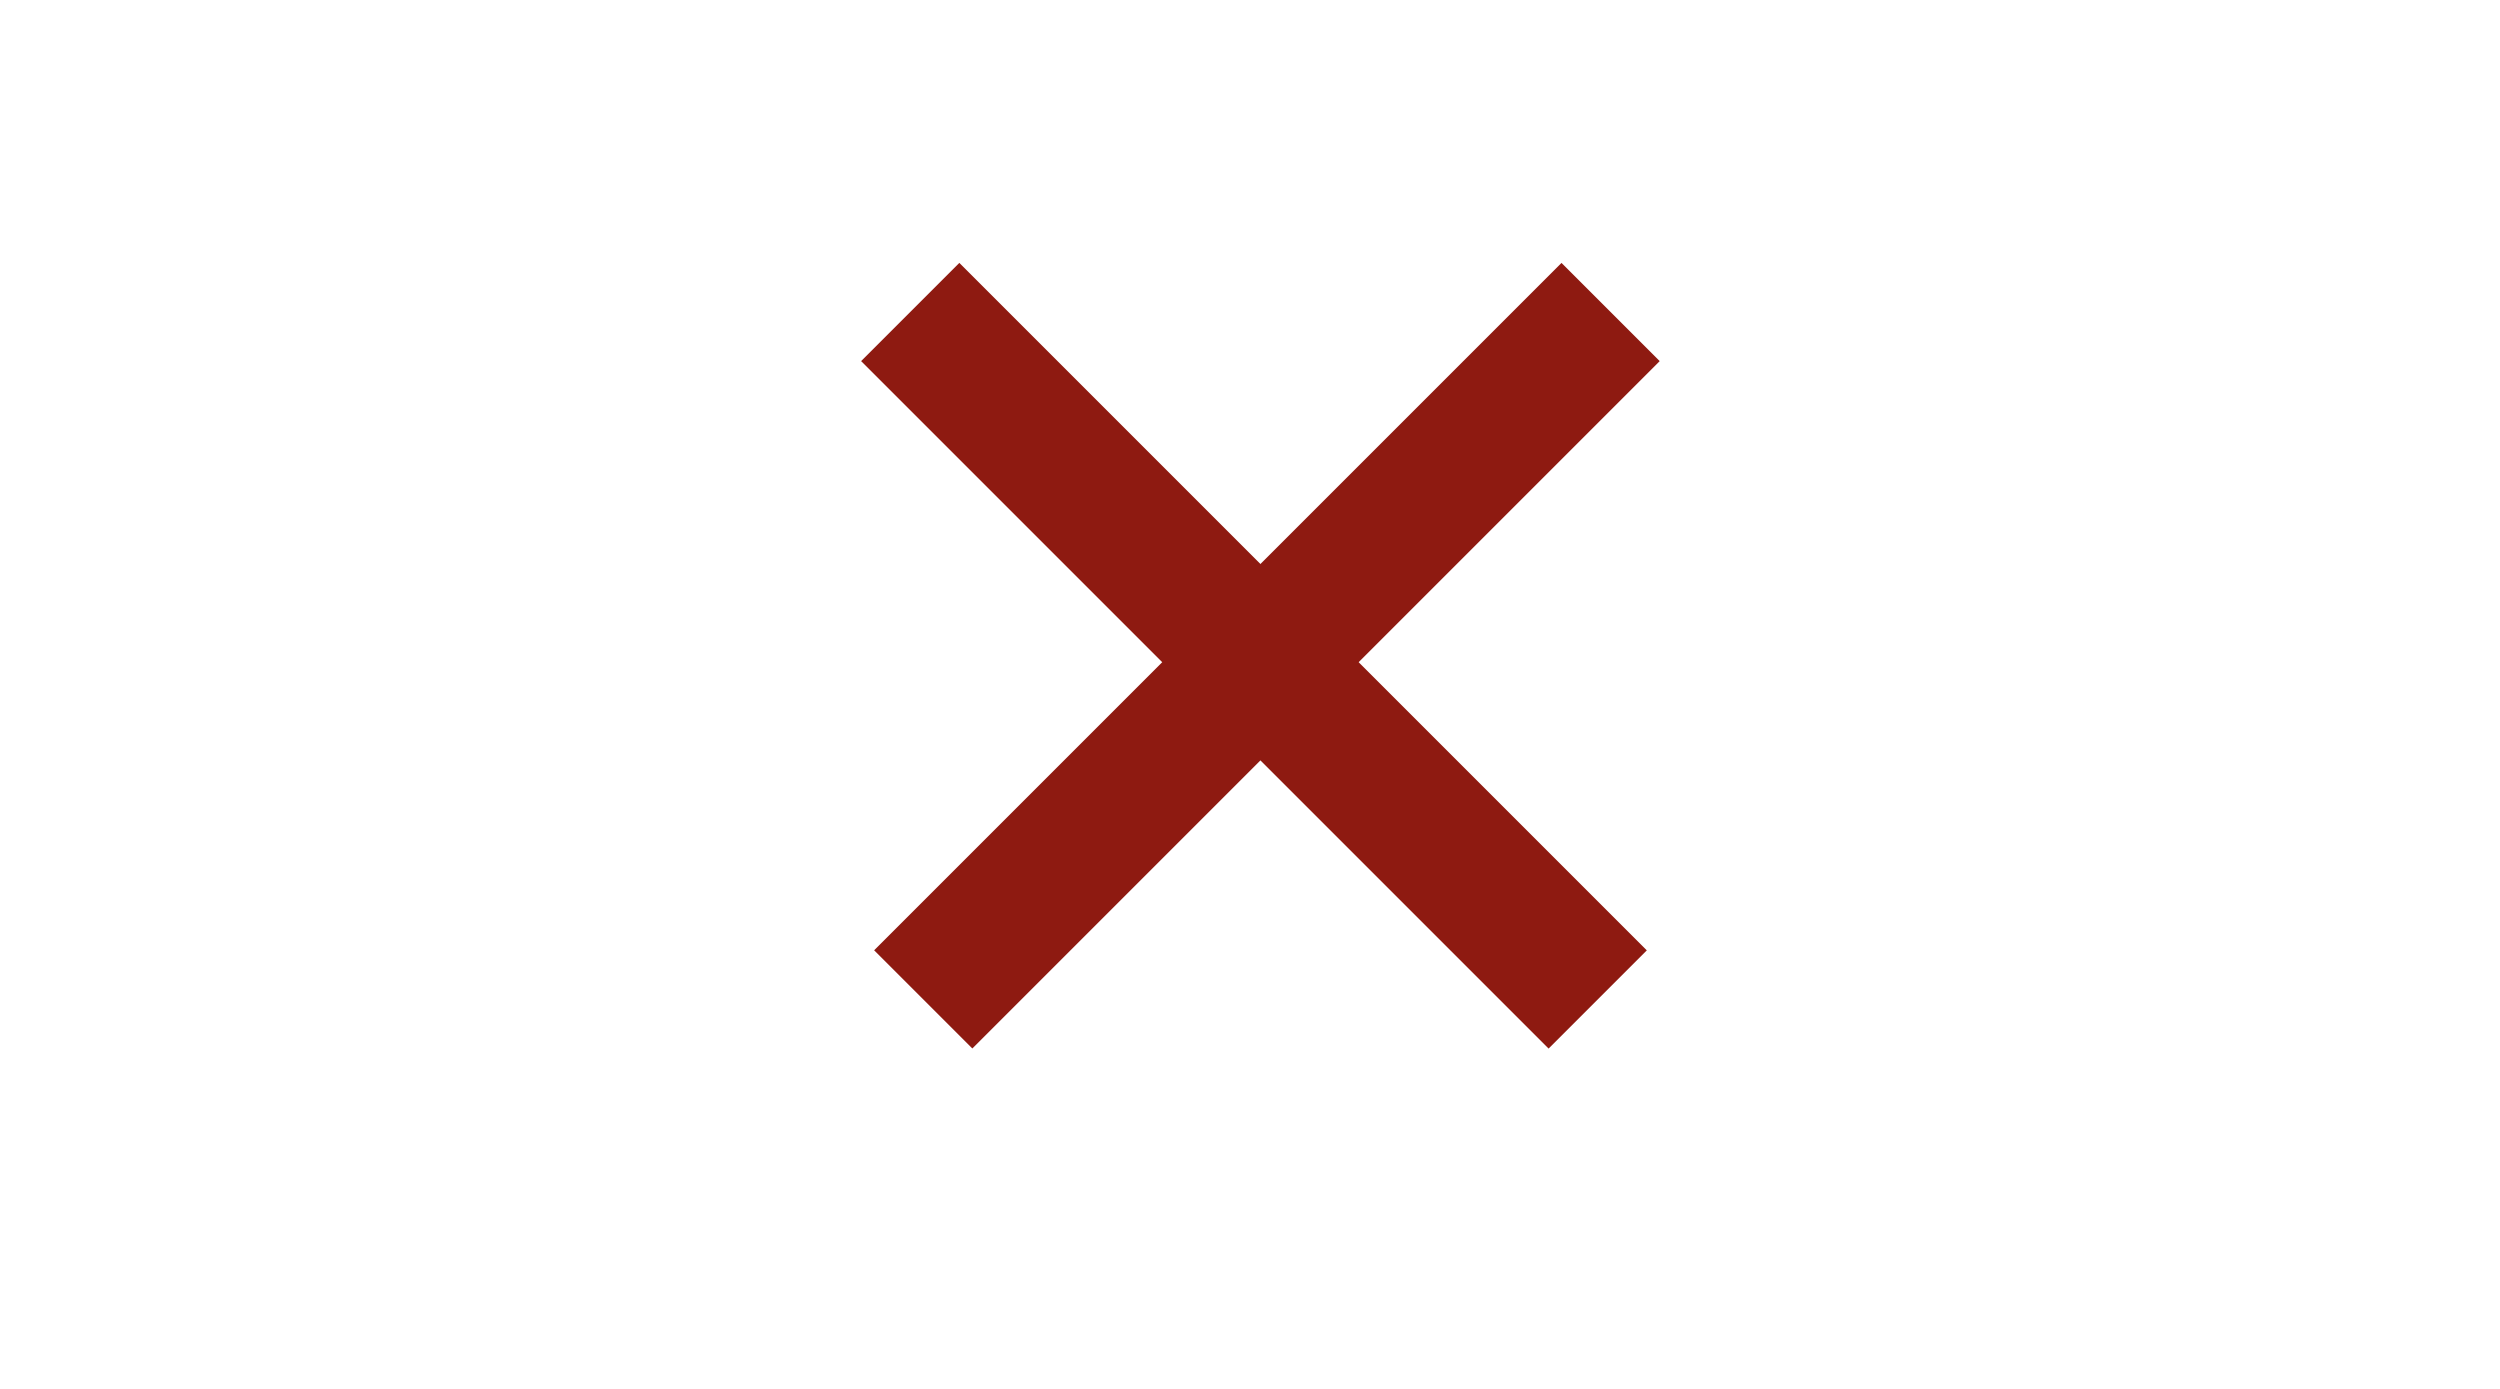 <svg width="90" height="50" viewBox="0 0 90 50" fill="none" xmlns="http://www.w3.org/2000/svg">
<g filter="url(#filter0_b_130_4)">
<rect width="90" height="50" fill="white" fill-opacity="0.8"/>
</g>
<line x1="32.768" y1="11.232" x2="57.517" y2="35.981" stroke="#8E1A11" stroke-width="5"/>
<line y1="-2.5" x2="35" y2="-2.5" transform="matrix(-0.707 0.707 0.707 0.707 59.749 13)" stroke="#8E1A11" stroke-width="5"/>
<defs>
<filter id="filter0_b_130_4" x="-4" y="-4" width="98" height="58" filterUnits="userSpaceOnUse" color-interpolation-filters="sRGB">
<feFlood flood-opacity="0" result="BackgroundImageFix"/>
<feGaussianBlur in="BackgroundImageFix" stdDeviation="2"/>
<feComposite in2="SourceAlpha" operator="in" result="effect1_backgroundBlur_130_4"/>
<feBlend mode="normal" in="SourceGraphic" in2="effect1_backgroundBlur_130_4" result="shape"/>
</filter>
</defs>
</svg>
